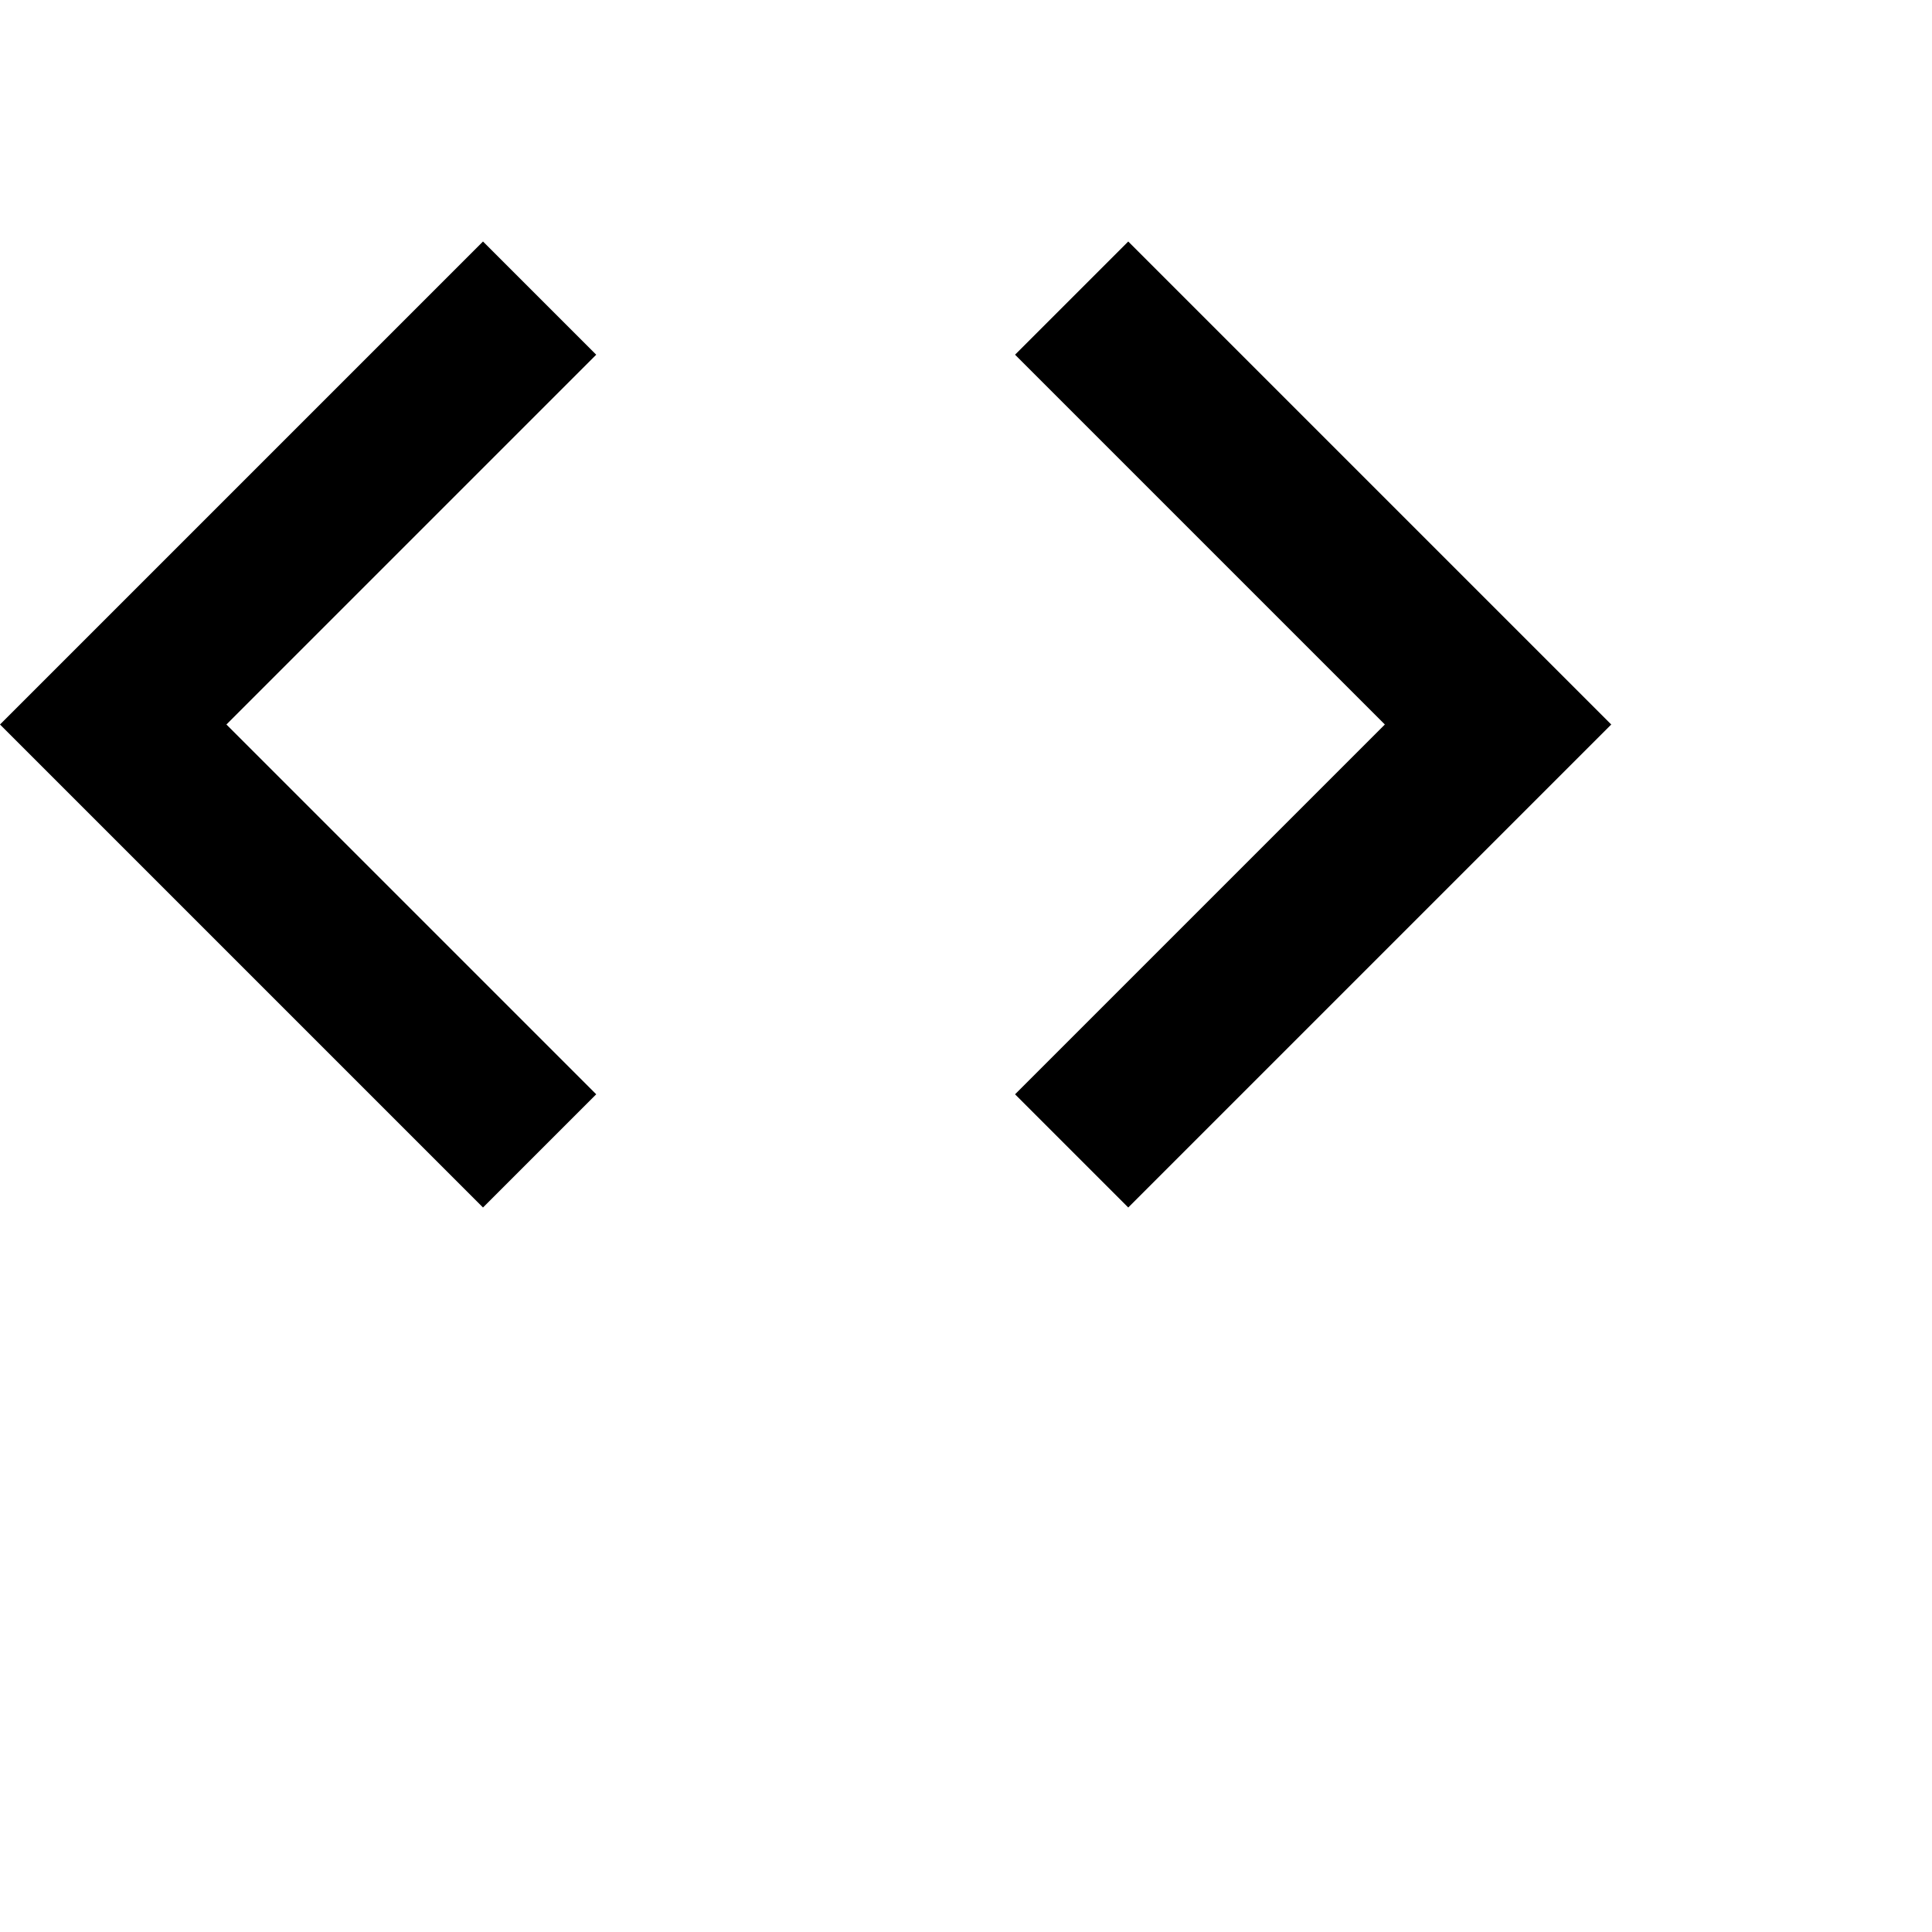 <svg xmlns="http://www.w3.org/2000/svg" version="1.1" viewBox="0 0 512 512" fill="currentColor"><path fill="currentColor" d="m158 290l-30 30L0 192L128 64l30 30l-98 98zm111 0l98-98l-98-98l30-30l128 128l-128 128z"/></svg>